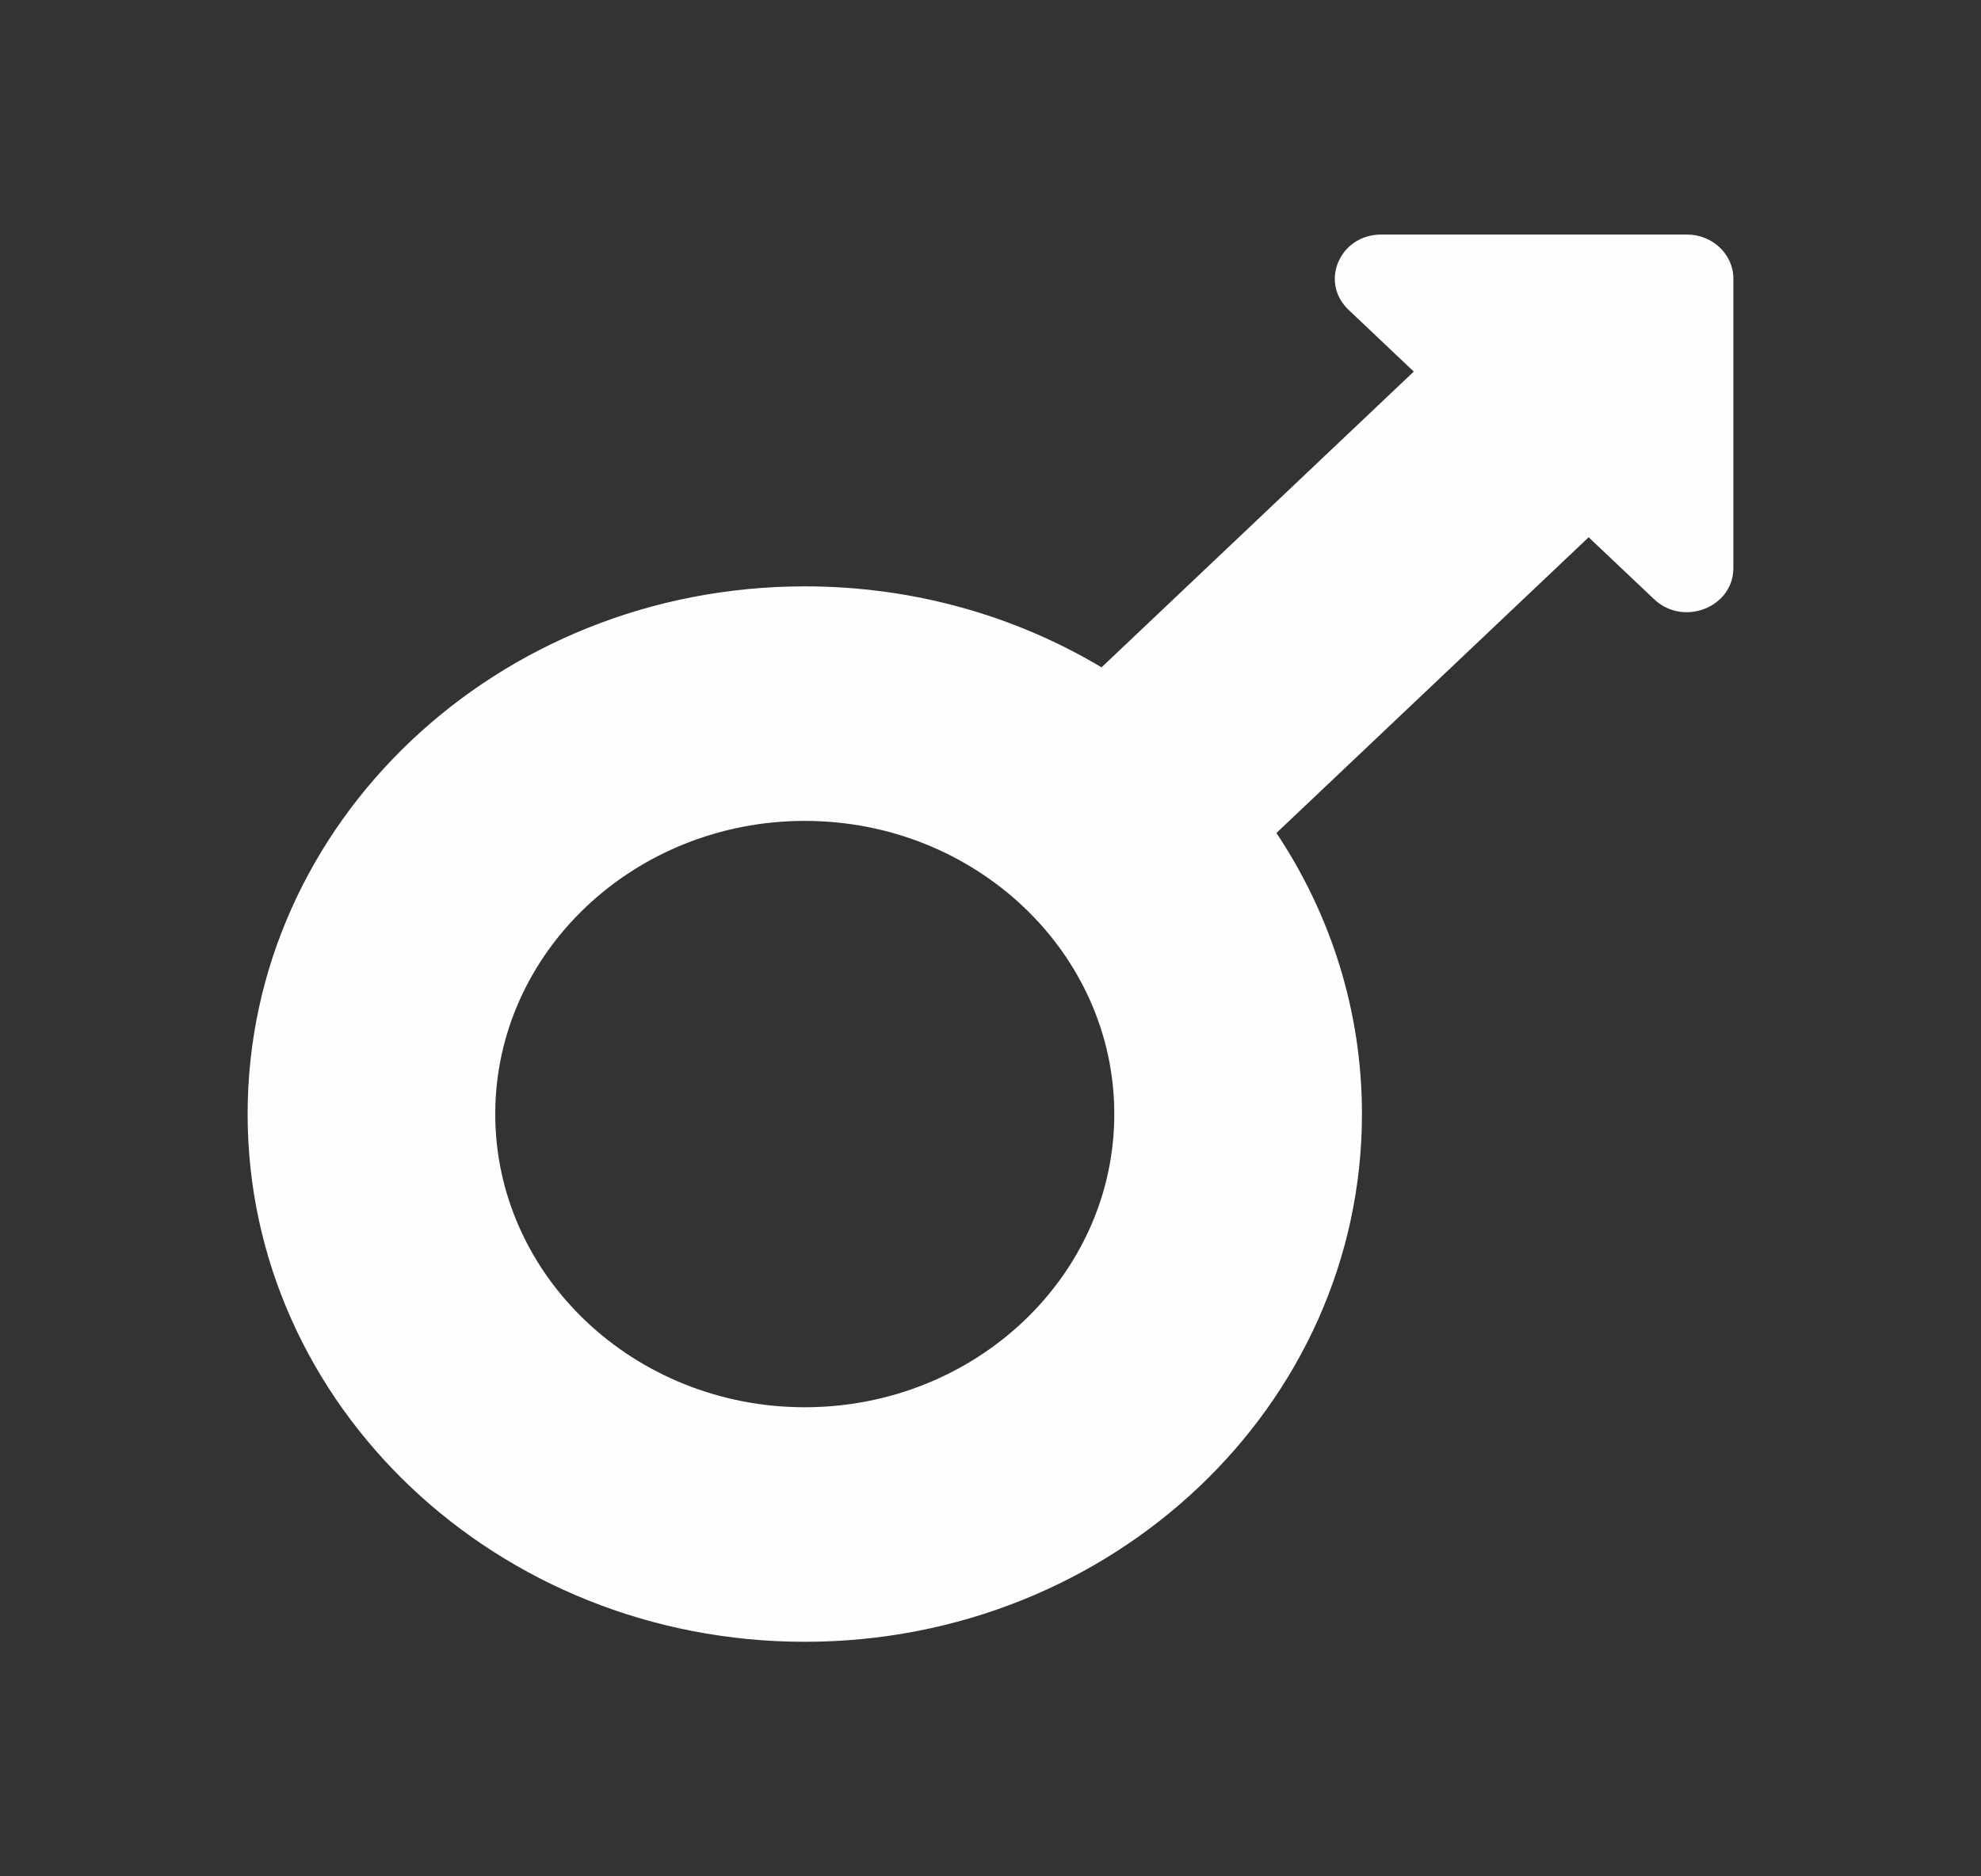 <svg width="57" height="54" viewBox="0 0 57 54" fill="none" xmlns="http://www.w3.org/2000/svg">
<rect x="0" y="0" width="57" height="54" fill="#333333" stroke="none"/>
<path d="M48.539 6.75H39.744C38.553 6.75 37.963 8.111 38.798 8.912L40.679 10.694L31.695 19.206C29.224 17.729 26.296 16.875 23.156 16.875C14.306 16.875 7.125 23.678 7.125 32.062C7.125 40.447 14.306 47.25 23.156 47.25C32.007 47.25 39.188 40.447 39.188 32.062C39.188 29.088 38.286 26.314 36.727 23.973L45.711 15.462L47.593 17.244C48.439 18.046 49.875 17.476 49.875 16.348V8.016C49.875 7.32 49.274 6.75 48.539 6.75ZM23.156 40.5C18.247 40.5 14.25 36.714 14.25 32.062C14.25 27.411 18.247 23.625 23.156 23.625C28.066 23.625 32.062 27.411 32.062 32.062C32.062 36.714 28.066 40.5 23.156 40.5Z" fill="#FFFEFE"/>
</svg>
